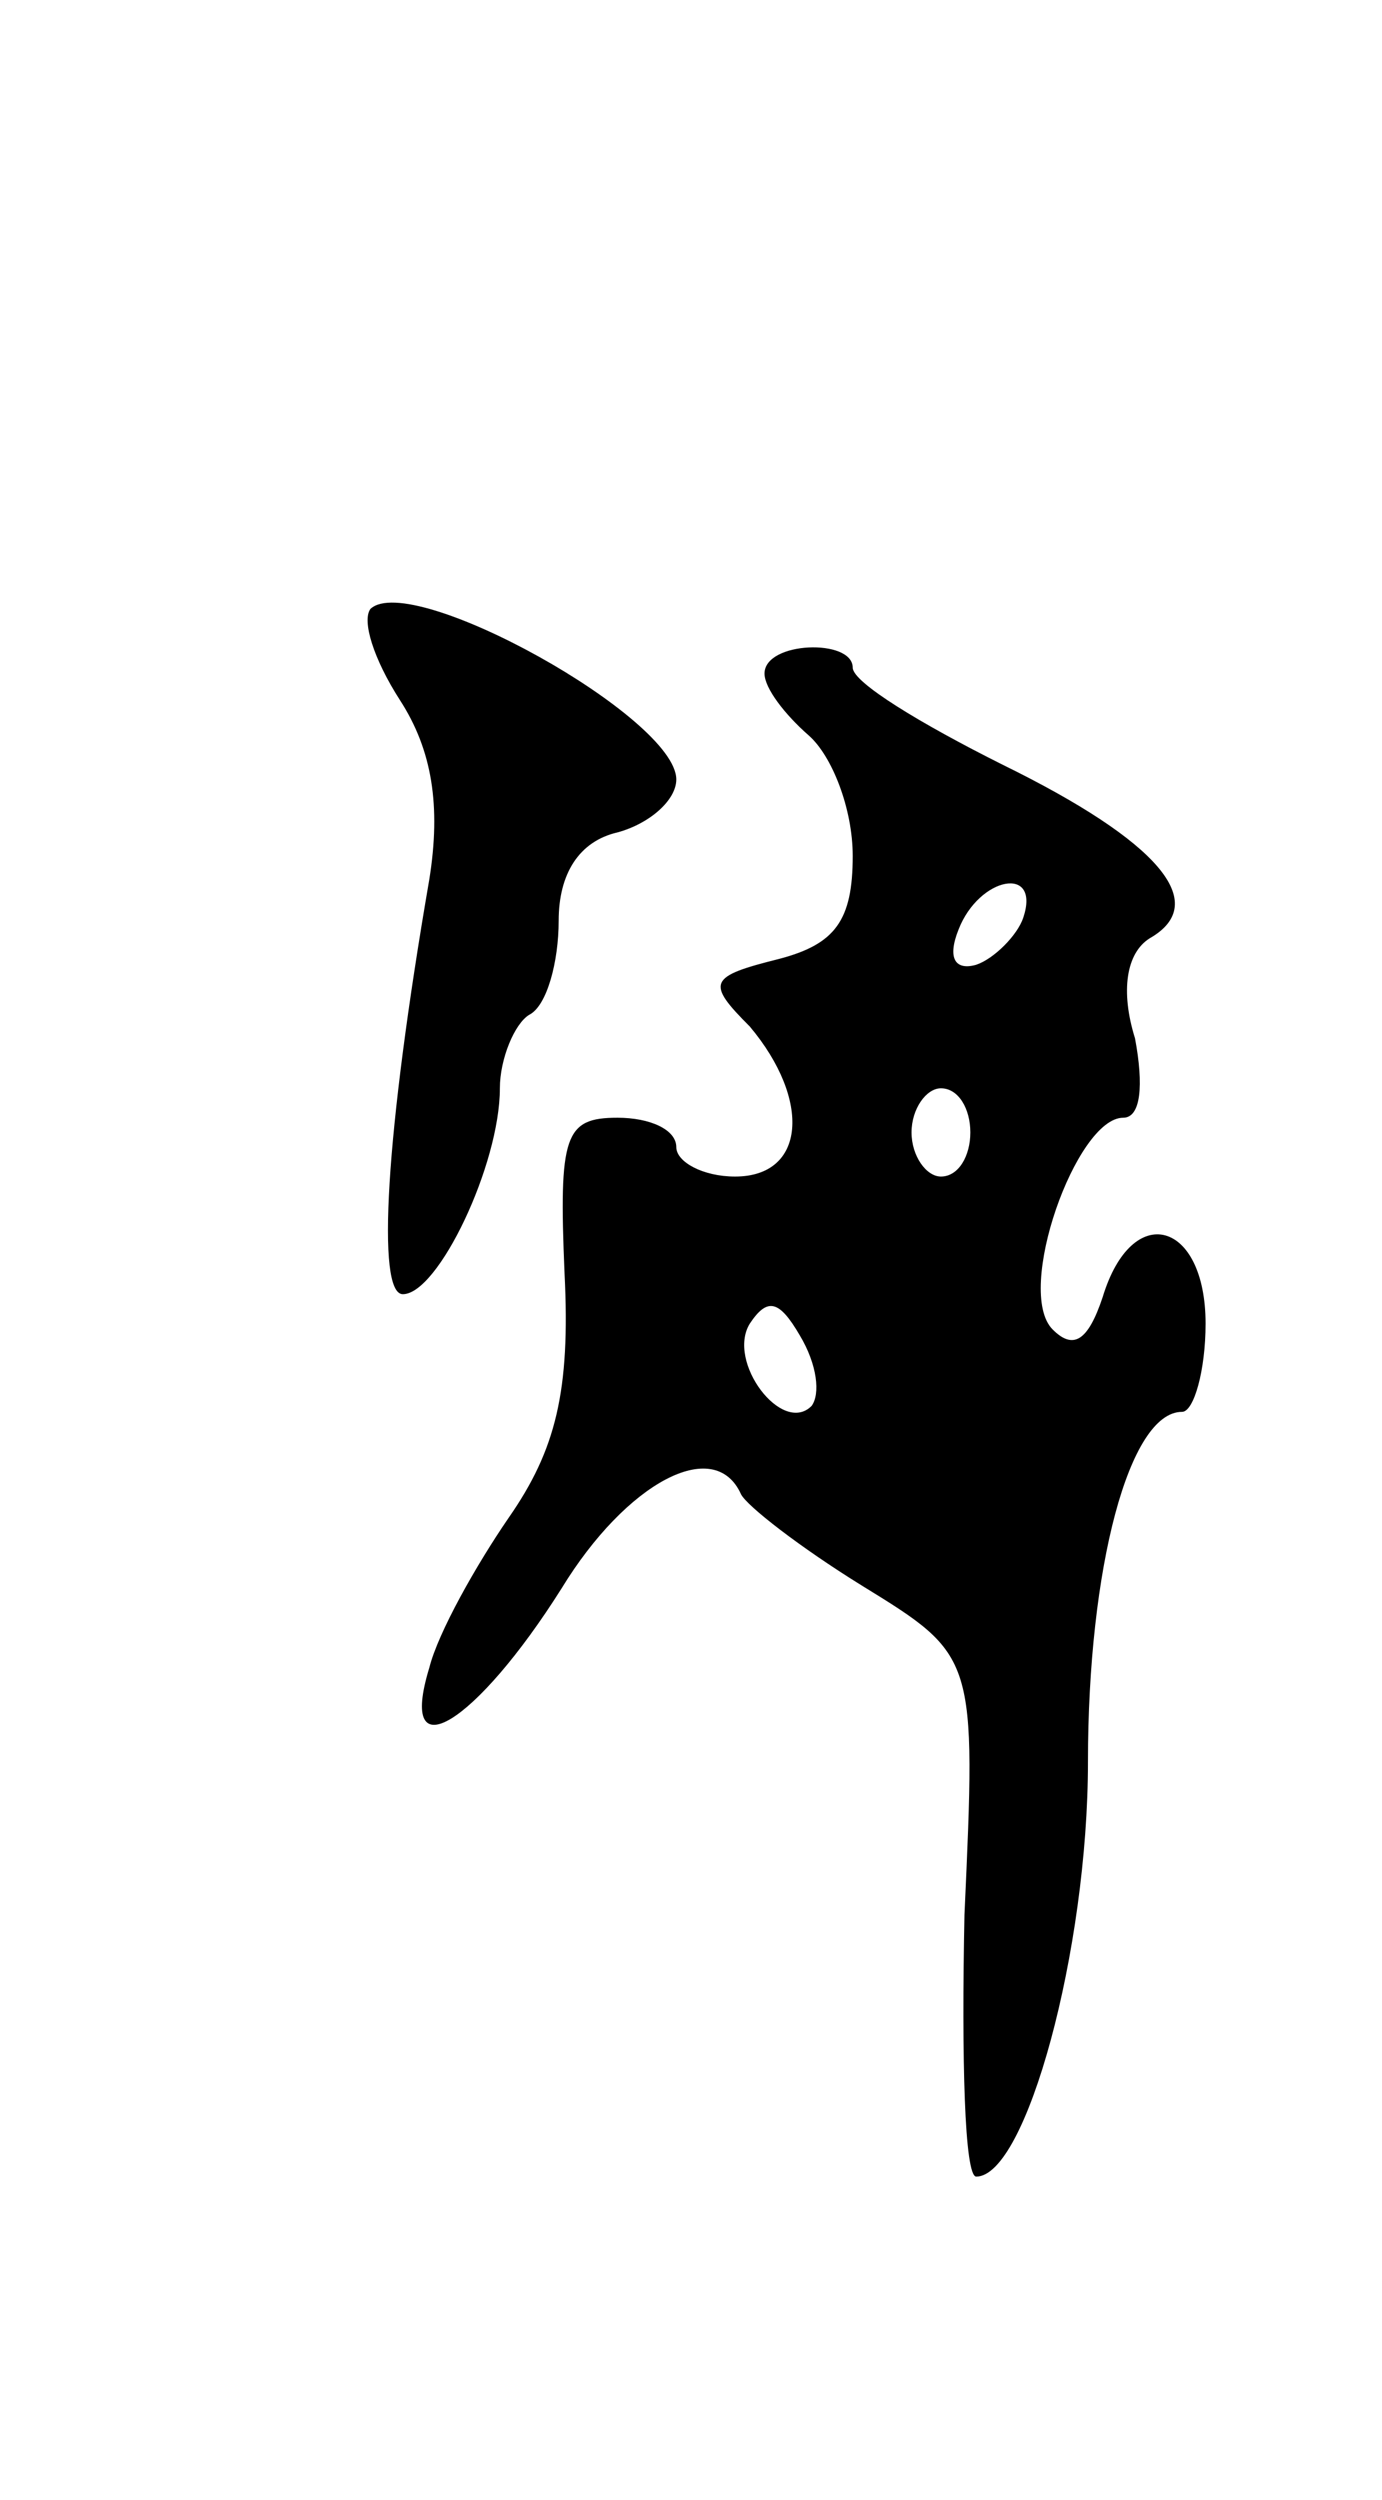 <svg version="1.0" xmlns="http://www.w3.org/2000/svg"
 width="47pt" height="85pt" viewBox="0 0 47 85"
 preserveAspectRatio="xMidYMid meet">
<g transform="translate(0,85) scale(0.1,-0.1)"
fill="#000000" stroke="none">
<path d="M126 643 c-3 -4 1 -17 10 -31 11 -17 14 -36 10 -61 -15 -87 -18 -141
-9 -141 12 0 33 44 33 70 0 10 5 22 10 25 6 3 10 18 10 32 0 16 7 27 20 30 11
3 20 11 20 18 0 21 -90 71 -104 58z"/>
<path d="M260 621 c0 -5 7 -14 15 -21 8 -7 15 -25 15 -41 0 -22 -6 -30 -25
-35 -24 -6 -25 -8 -10 -23 21 -25 19 -51 -5 -51 -11 0 -20 5 -20 10 0 6 -9 10
-20 10 -18 0 -20 -6 -18 -53 2 -40 -3 -60 -19 -83 -11 -16 -24 -39 -27 -51
-11 -36 16 -19 45 27 22 36 52 52 61 32 2 -4 20 -18 41 -31 39 -24 39 -24 35
-112 -1 -49 0 -89 4 -89 17 0 38 77 38 141 0 66 14 119 32 119 4 0 8 14 8 30
0 35 -25 42 -35 9 -5 -15 -10 -18 -17 -11 -13 13 8 72 24 72 6 0 7 11 4 27 -5
16 -3 29 5 34 21 12 3 33 -50 59 -28 14 -51 28 -51 33 0 10 -30 9 -30 -2z m88
-83 c-2 -6 -10 -14 -16 -16 -7 -2 -10 2 -6 12 7 18 28 22 22 4z m-18 -73 c0
-8 -4 -15 -10 -15 -5 0 -10 7 -10 15 0 8 5 15 10 15 6 0 10 -7 10 -15z m-54
-93 c-10 -10 -29 15 -21 28 6 9 10 8 17 -4 6 -10 7 -20 4 -24z"/>
</g>
</svg>
